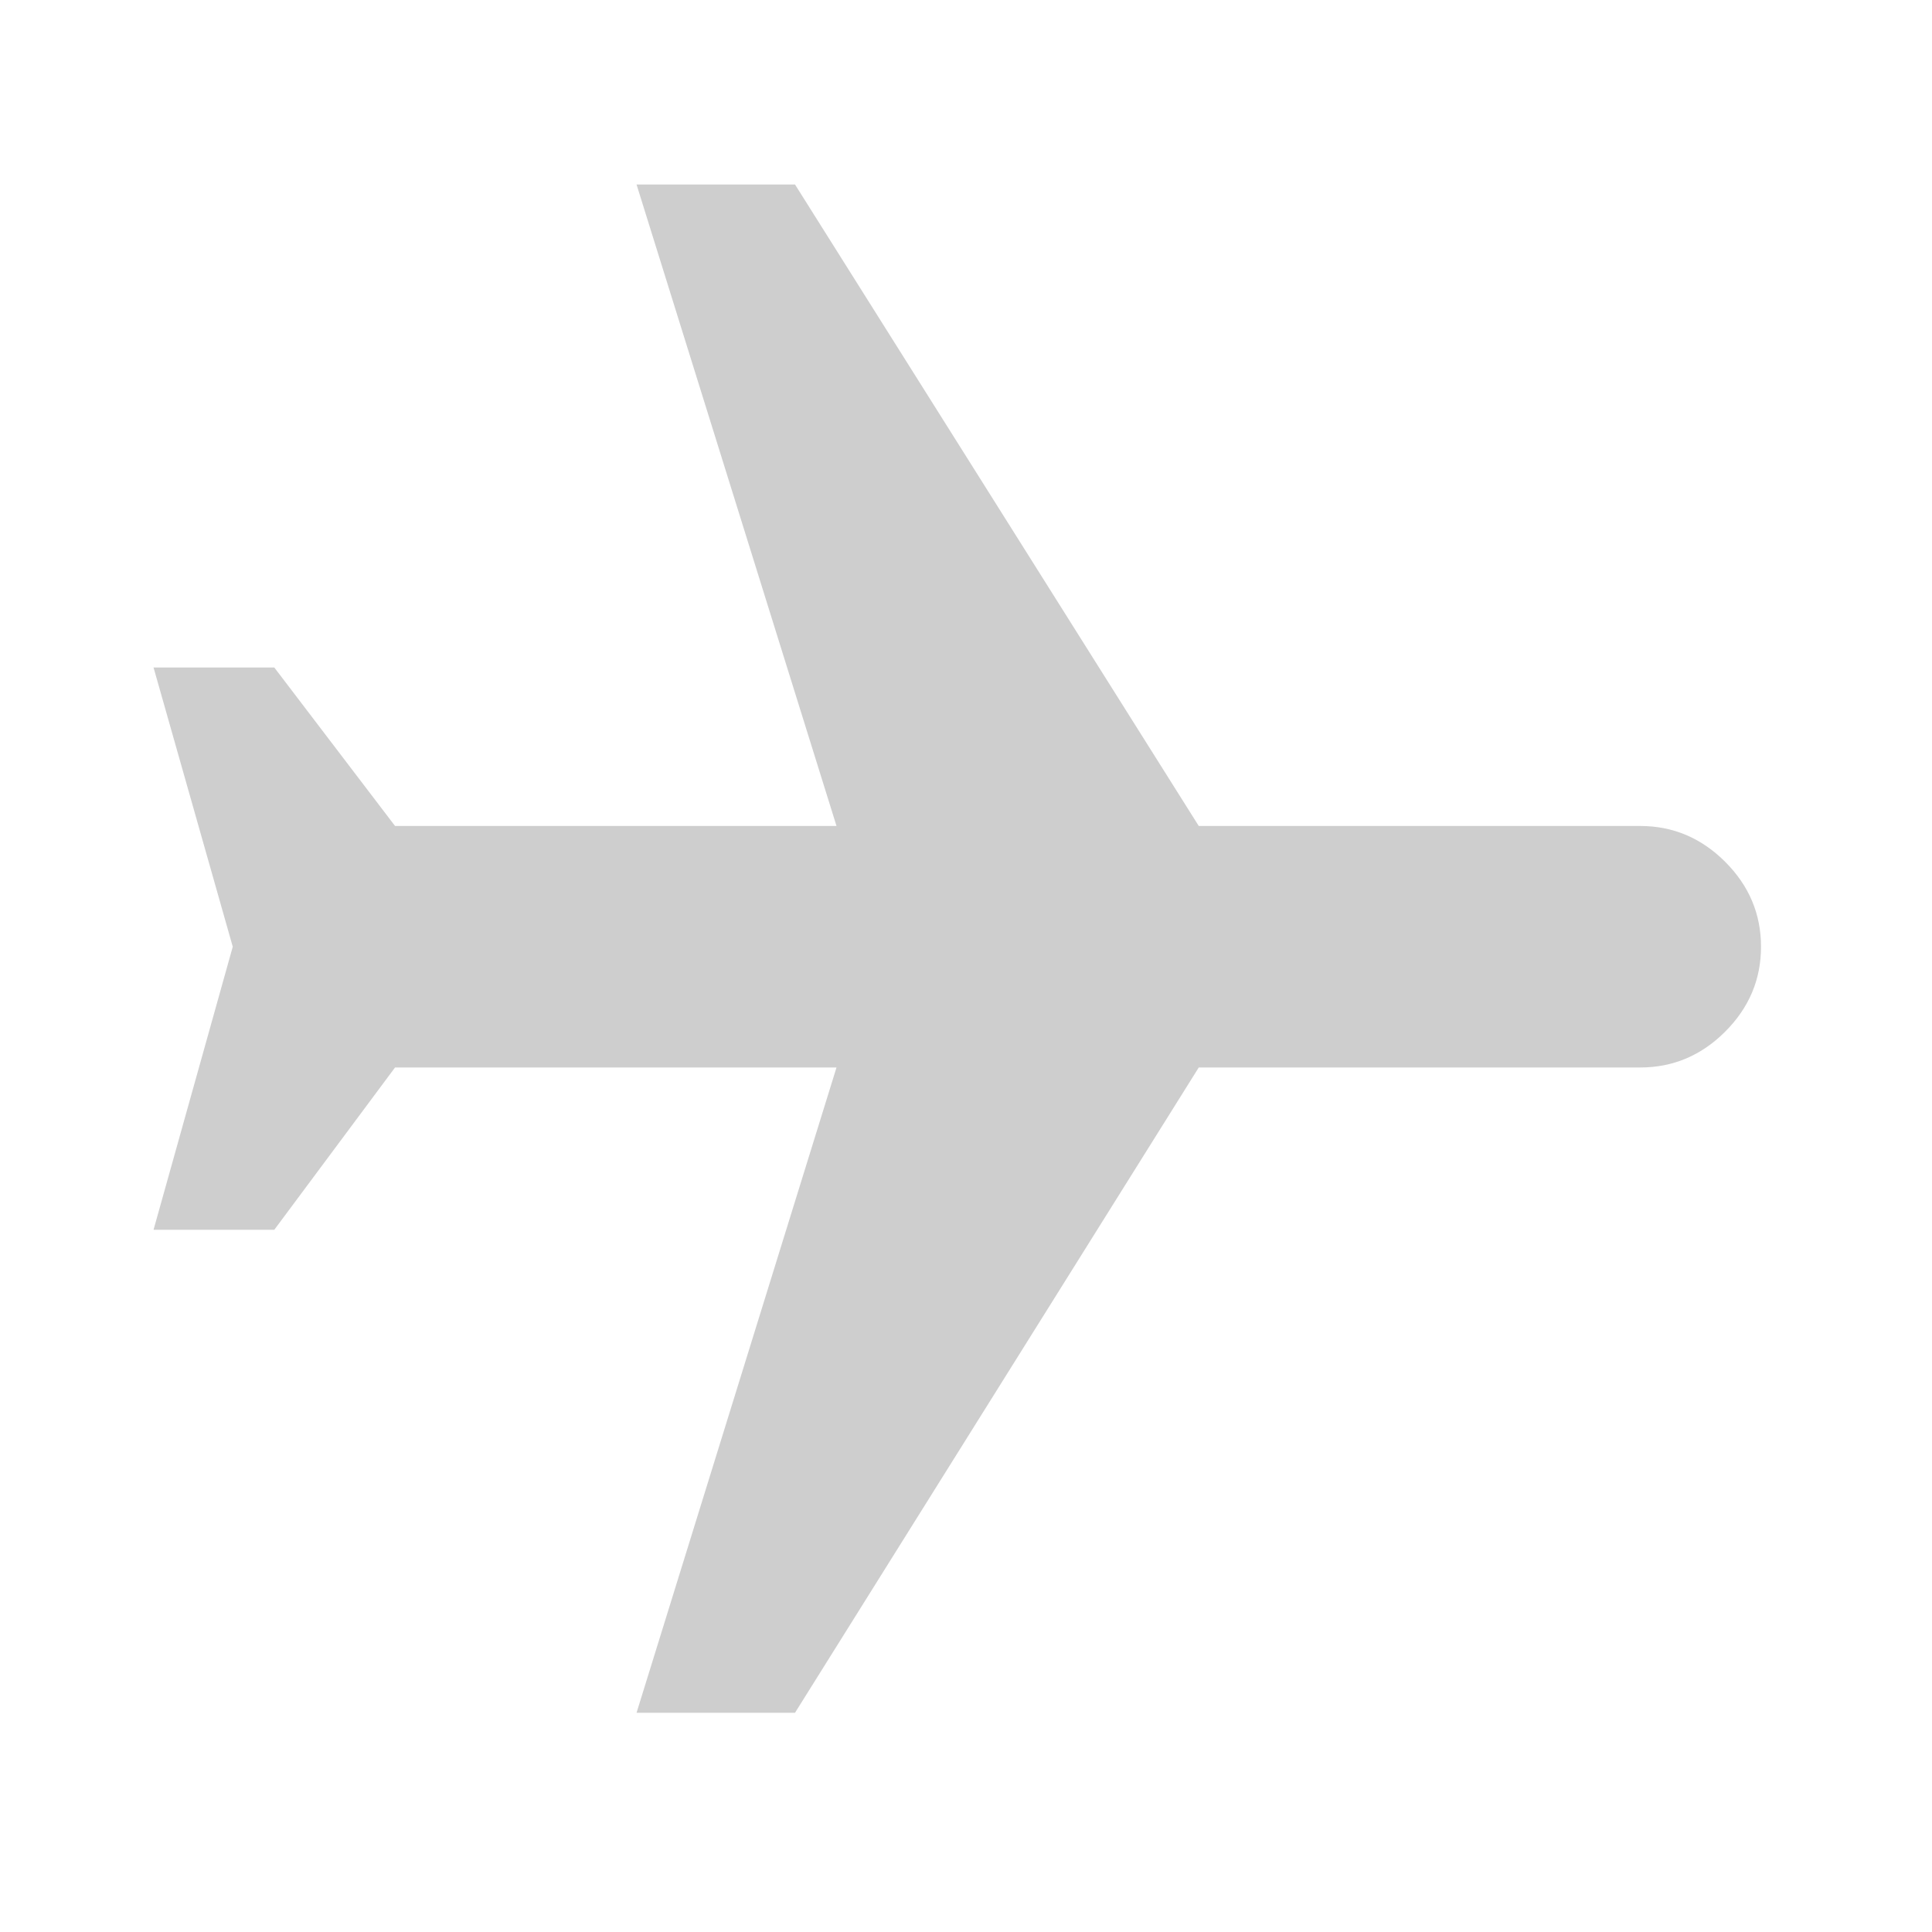 <svg xmlns="http://www.w3.org/2000/svg" width="40" height="40" viewBox="0 0 40 40">
  <path fill="#CECECE" fill-rule="evenodd" d="M35.641,26.281 L22.281,22.141 L22.281,31.281 L25.641,33.781 L25.641,36.281 L19.781,34.641 L14,36.281 L14,33.781 L17.281,31.281 L17.281,22.141 L4,26.281 L4,23 L17.281,14.641 L17.281,5.5 C17.281,4.823 17.529,4.237 18.023,3.742 C18.518,3.247 19.104,3 19.781,3 C20.458,3 21.044,3.247 21.539,3.742 C22.034,4.237 22.281,4.823 22.281,5.5 L22.281,14.641 L35.641,23 L35.641,26.281 Z" transform="rotate(90 19.82 19.64)"/>
</svg>
